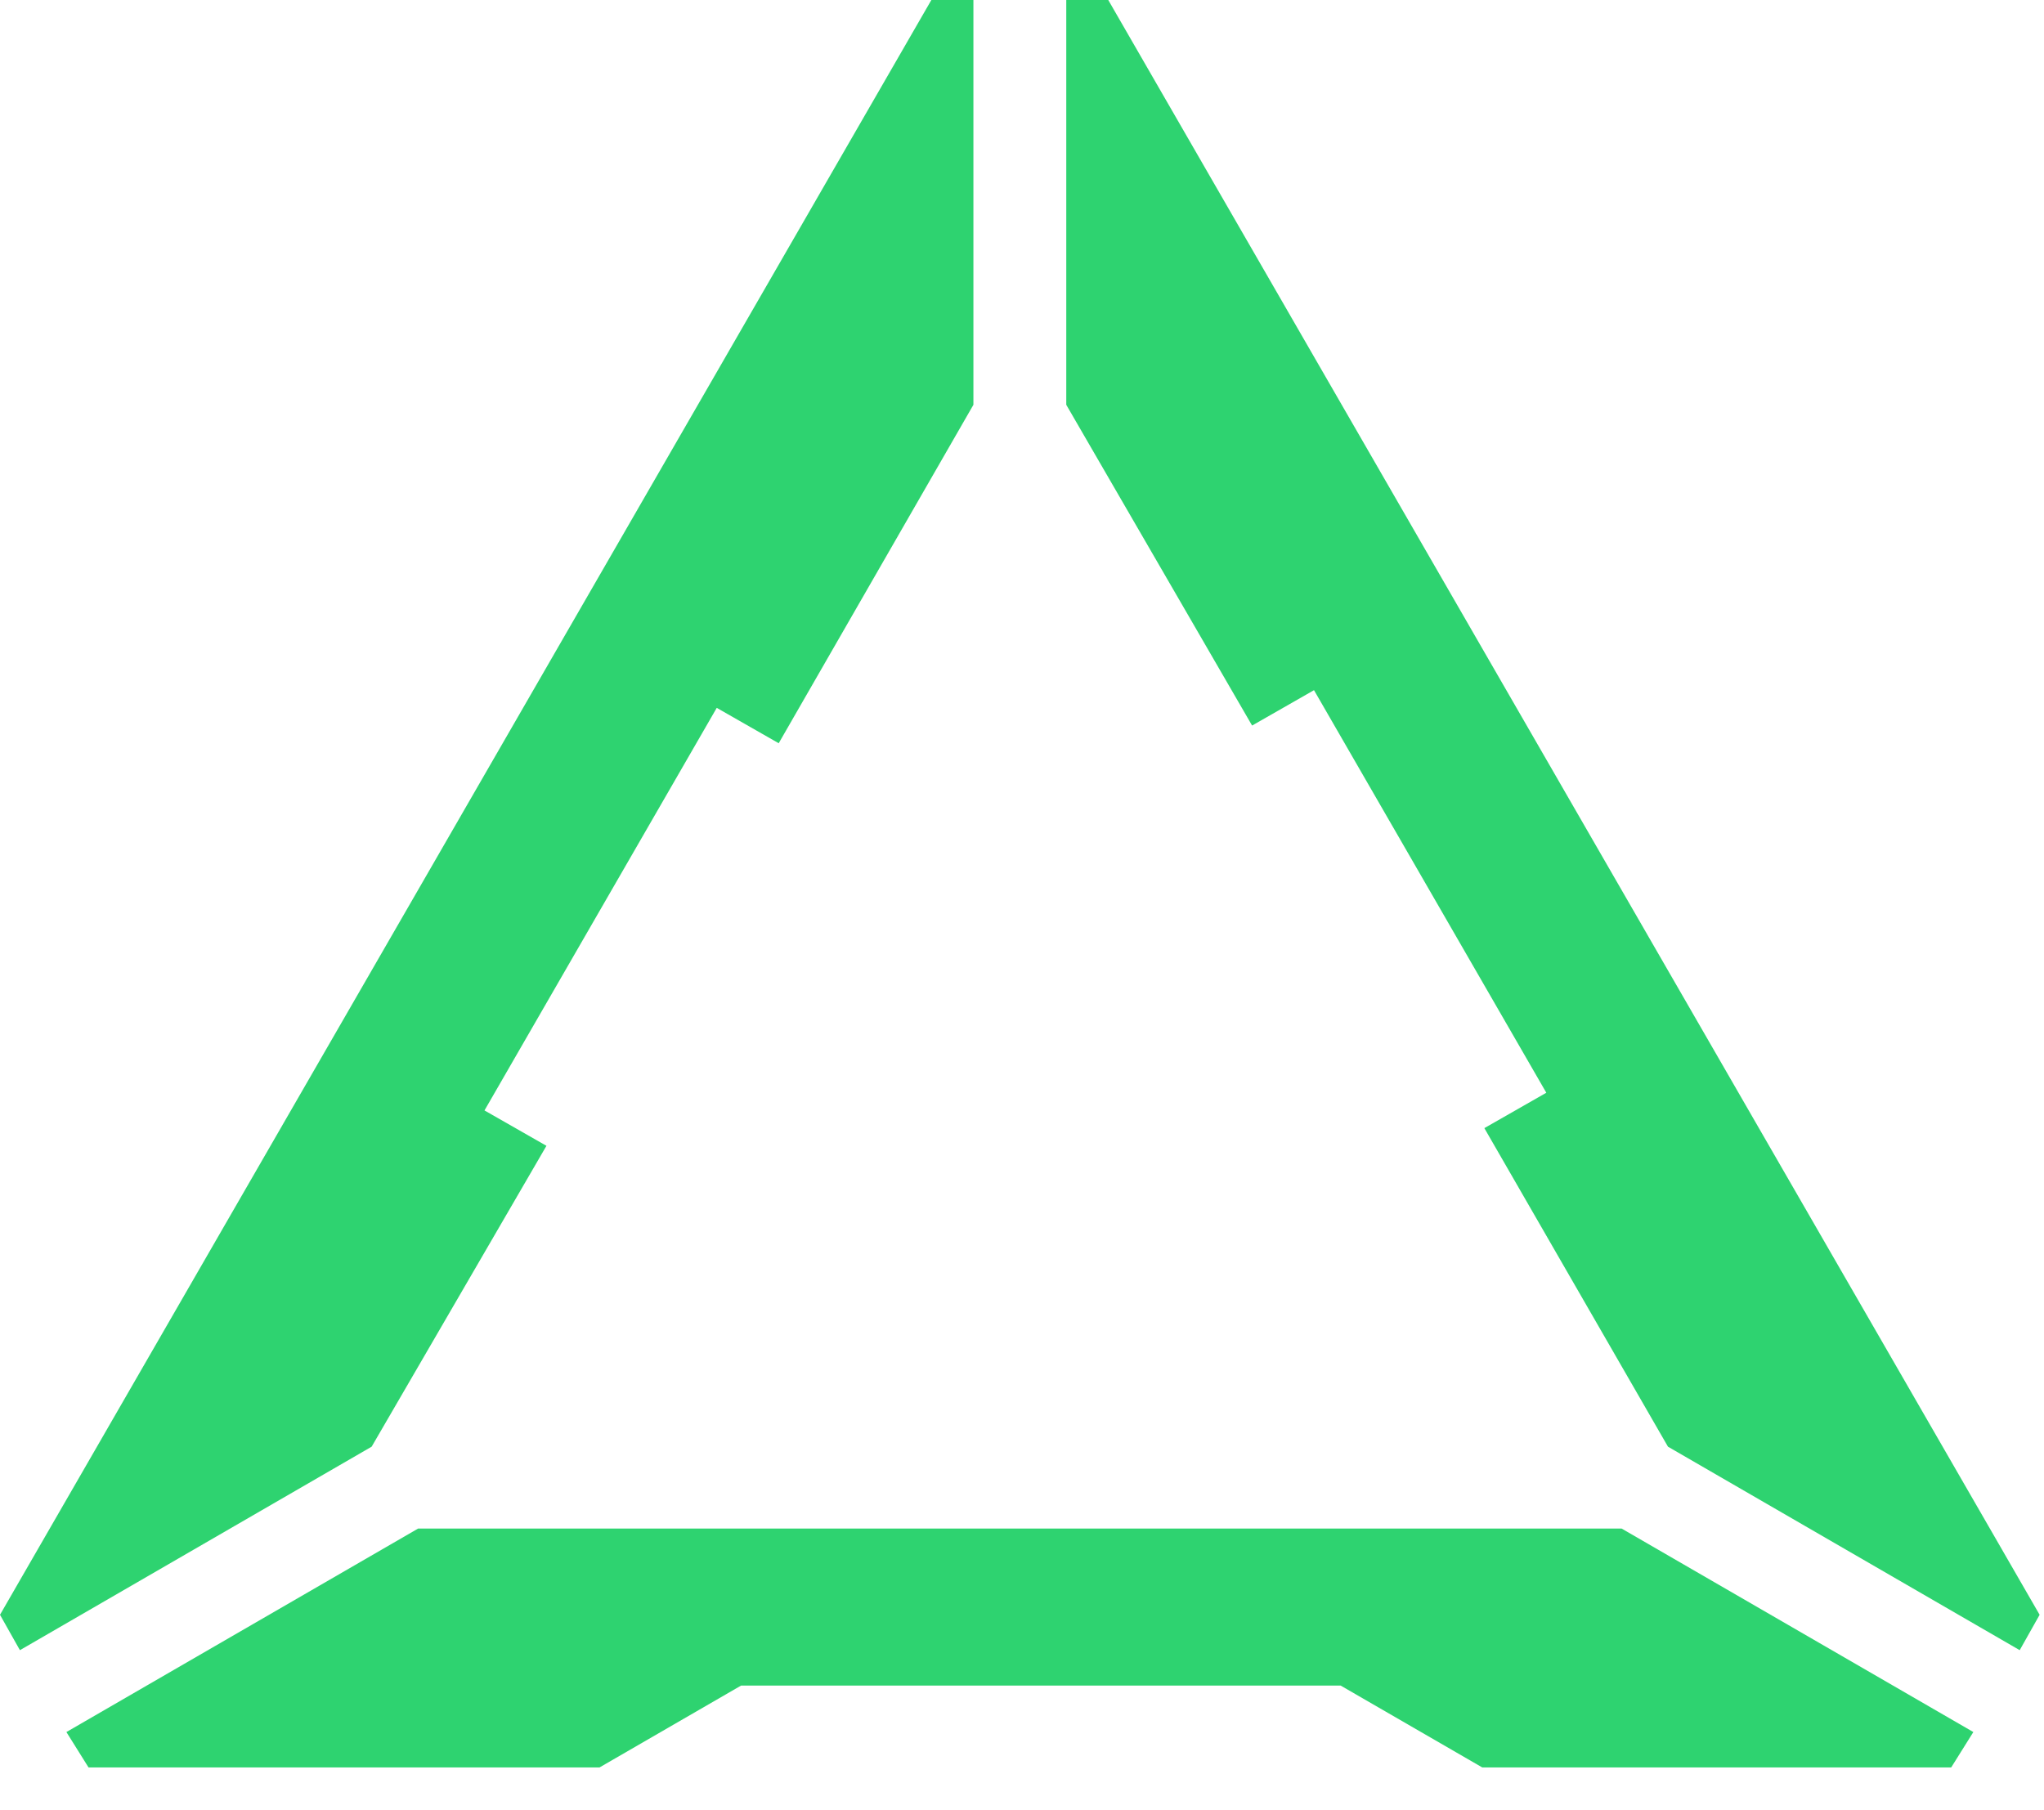 <svg width="35" height="31" viewBox="0 0 35 31" fill="none" xmlns="http://www.w3.org/2000/svg">
<path d="M9.357 19.622L8.296 19.016L12.273 12.122L13.334 12.728L16.668 6.932V0H15.948L0 27.653L0.341 28.259L6.364 24.774L9.357 19.622Z" fill="#2ED370"/>
<path d="M7.16 26.176L1.137 29.661L1.516 30.267H10.266L12.69 28.865H22.956L25.381 30.267H33.411L33.79 29.661L27.767 26.176H7.16Z" fill="#2ED370"/>
<path d="M18.258 0V6.932L21.44 12.425L22.5 11.819L26.478 18.713L25.417 19.319L28.561 24.774L34.584 28.259L34.925 27.653L18.977 0H18.258Z" fill="#2ED370"/>
</svg>
